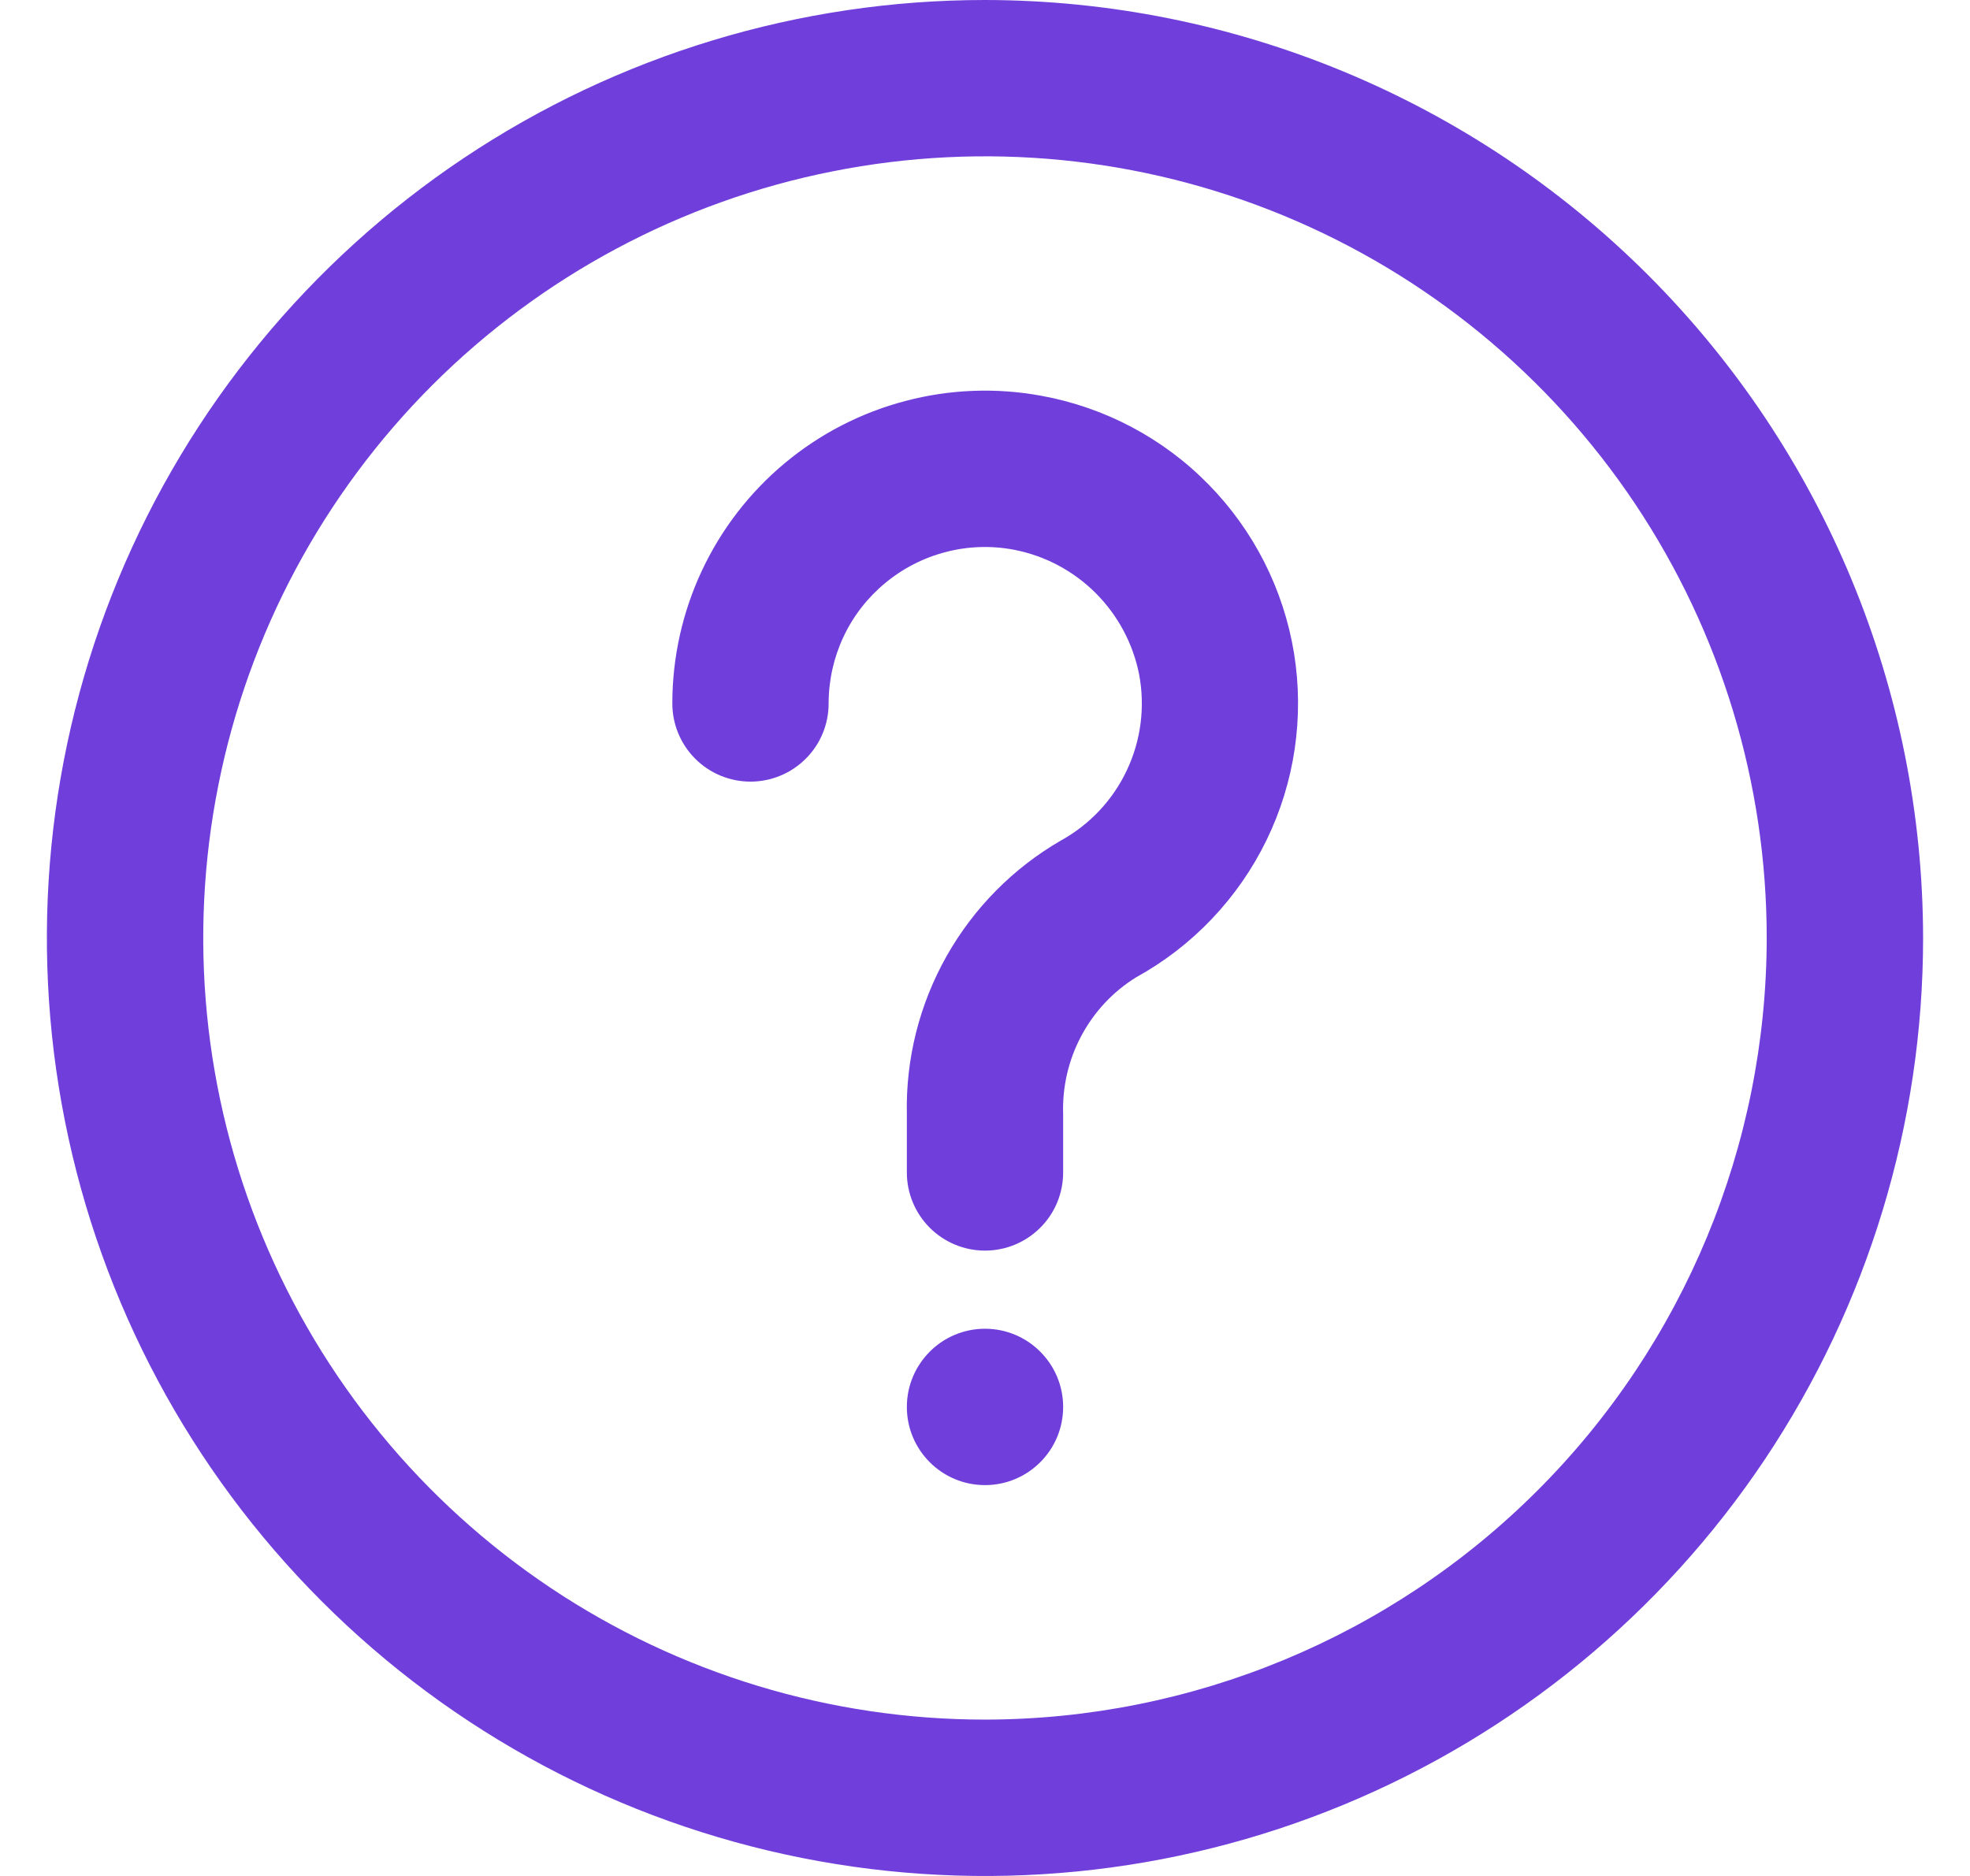 <svg width="21" height="20" viewBox="0 0 21 20" fill="none" xmlns="http://www.w3.org/2000/svg">
<g id="fi-rr-interrogation" clip-path="url(#clip0_498_13110)">
<path id="Vector" d="M10.5 0C8.522 0 6.589 0.586 4.944 1.685C3.3 2.784 2.018 4.346 1.261 6.173C0.504 8 0.306 10.011 0.692 11.951C1.078 13.891 2.03 15.672 3.429 17.071C4.827 18.47 6.609 19.422 8.549 19.808C10.489 20.194 12.5 19.996 14.327 19.239C16.154 18.482 17.716 17.2 18.815 15.556C19.913 13.911 20.5 11.978 20.5 10C20.497 7.349 19.443 4.807 17.568 2.932C15.693 1.057 13.151 0.003 10.5 0V0ZM10.5 18.333C8.852 18.333 7.241 17.845 5.87 16.929C4.5 16.013 3.432 14.712 2.801 13.189C2.17 11.666 2.005 9.991 2.327 8.374C2.648 6.758 3.442 5.273 4.607 4.107C5.773 2.942 7.258 2.148 8.874 1.827C10.491 1.505 12.166 1.67 13.689 2.301C15.212 2.932 16.513 4 17.429 5.37C18.345 6.741 18.833 8.352 18.833 10C18.831 12.209 17.952 14.328 16.39 15.89C14.828 17.452 12.709 18.331 10.5 18.333V18.333Z" fill="#703EDB"/>
<path id="Vector_2" d="M11.098 4.219C10.617 4.131 10.123 4.15 9.651 4.275C9.178 4.399 8.739 4.626 8.364 4.939C7.989 5.252 7.688 5.644 7.481 6.086C7.274 6.529 7.167 7.011 7.167 7.5C7.167 7.721 7.255 7.933 7.411 8.089C7.567 8.245 7.779 8.333 8 8.333C8.221 8.333 8.433 8.245 8.589 8.089C8.746 7.933 8.833 7.721 8.833 7.5C8.833 7.255 8.887 7.012 8.991 6.79C9.095 6.568 9.247 6.372 9.436 6.216C9.625 6.059 9.846 5.946 10.083 5.885C10.32 5.823 10.568 5.815 10.809 5.861C11.138 5.924 11.441 6.085 11.679 6.322C11.916 6.559 12.078 6.861 12.143 7.19C12.208 7.535 12.163 7.892 12.013 8.21C11.864 8.528 11.617 8.791 11.309 8.961C10.799 9.256 10.378 9.683 10.089 10.196C9.8 10.71 9.654 11.291 9.667 11.881V12.5C9.667 12.721 9.755 12.933 9.911 13.089C10.067 13.245 10.279 13.333 10.5 13.333C10.721 13.333 10.933 13.245 11.089 13.089C11.246 12.933 11.333 12.721 11.333 12.5V11.881C11.323 11.591 11.389 11.303 11.525 11.047C11.661 10.79 11.862 10.574 12.108 10.421C12.712 10.089 13.198 9.578 13.5 8.959C13.802 8.34 13.904 7.643 13.794 6.963C13.683 6.283 13.364 5.654 12.881 5.163C12.399 4.671 11.775 4.342 11.098 4.219V4.219Z" fill="#703EDB"/>
<path id="Vector_3" d="M11.333 15C11.333 14.54 10.96 14.166 10.5 14.166C10.04 14.166 9.667 14.54 9.667 15C9.667 15.46 10.04 15.833 10.5 15.833C10.96 15.833 11.333 15.46 11.333 15Z" fill="#703EDB"/>
</g>
<defs>
<clipPath id="clip0_498_13110">
<rect width="20" height="20" fill="white" transform="translate(0.5)"/>
</clipPath>
</defs>
</svg>
